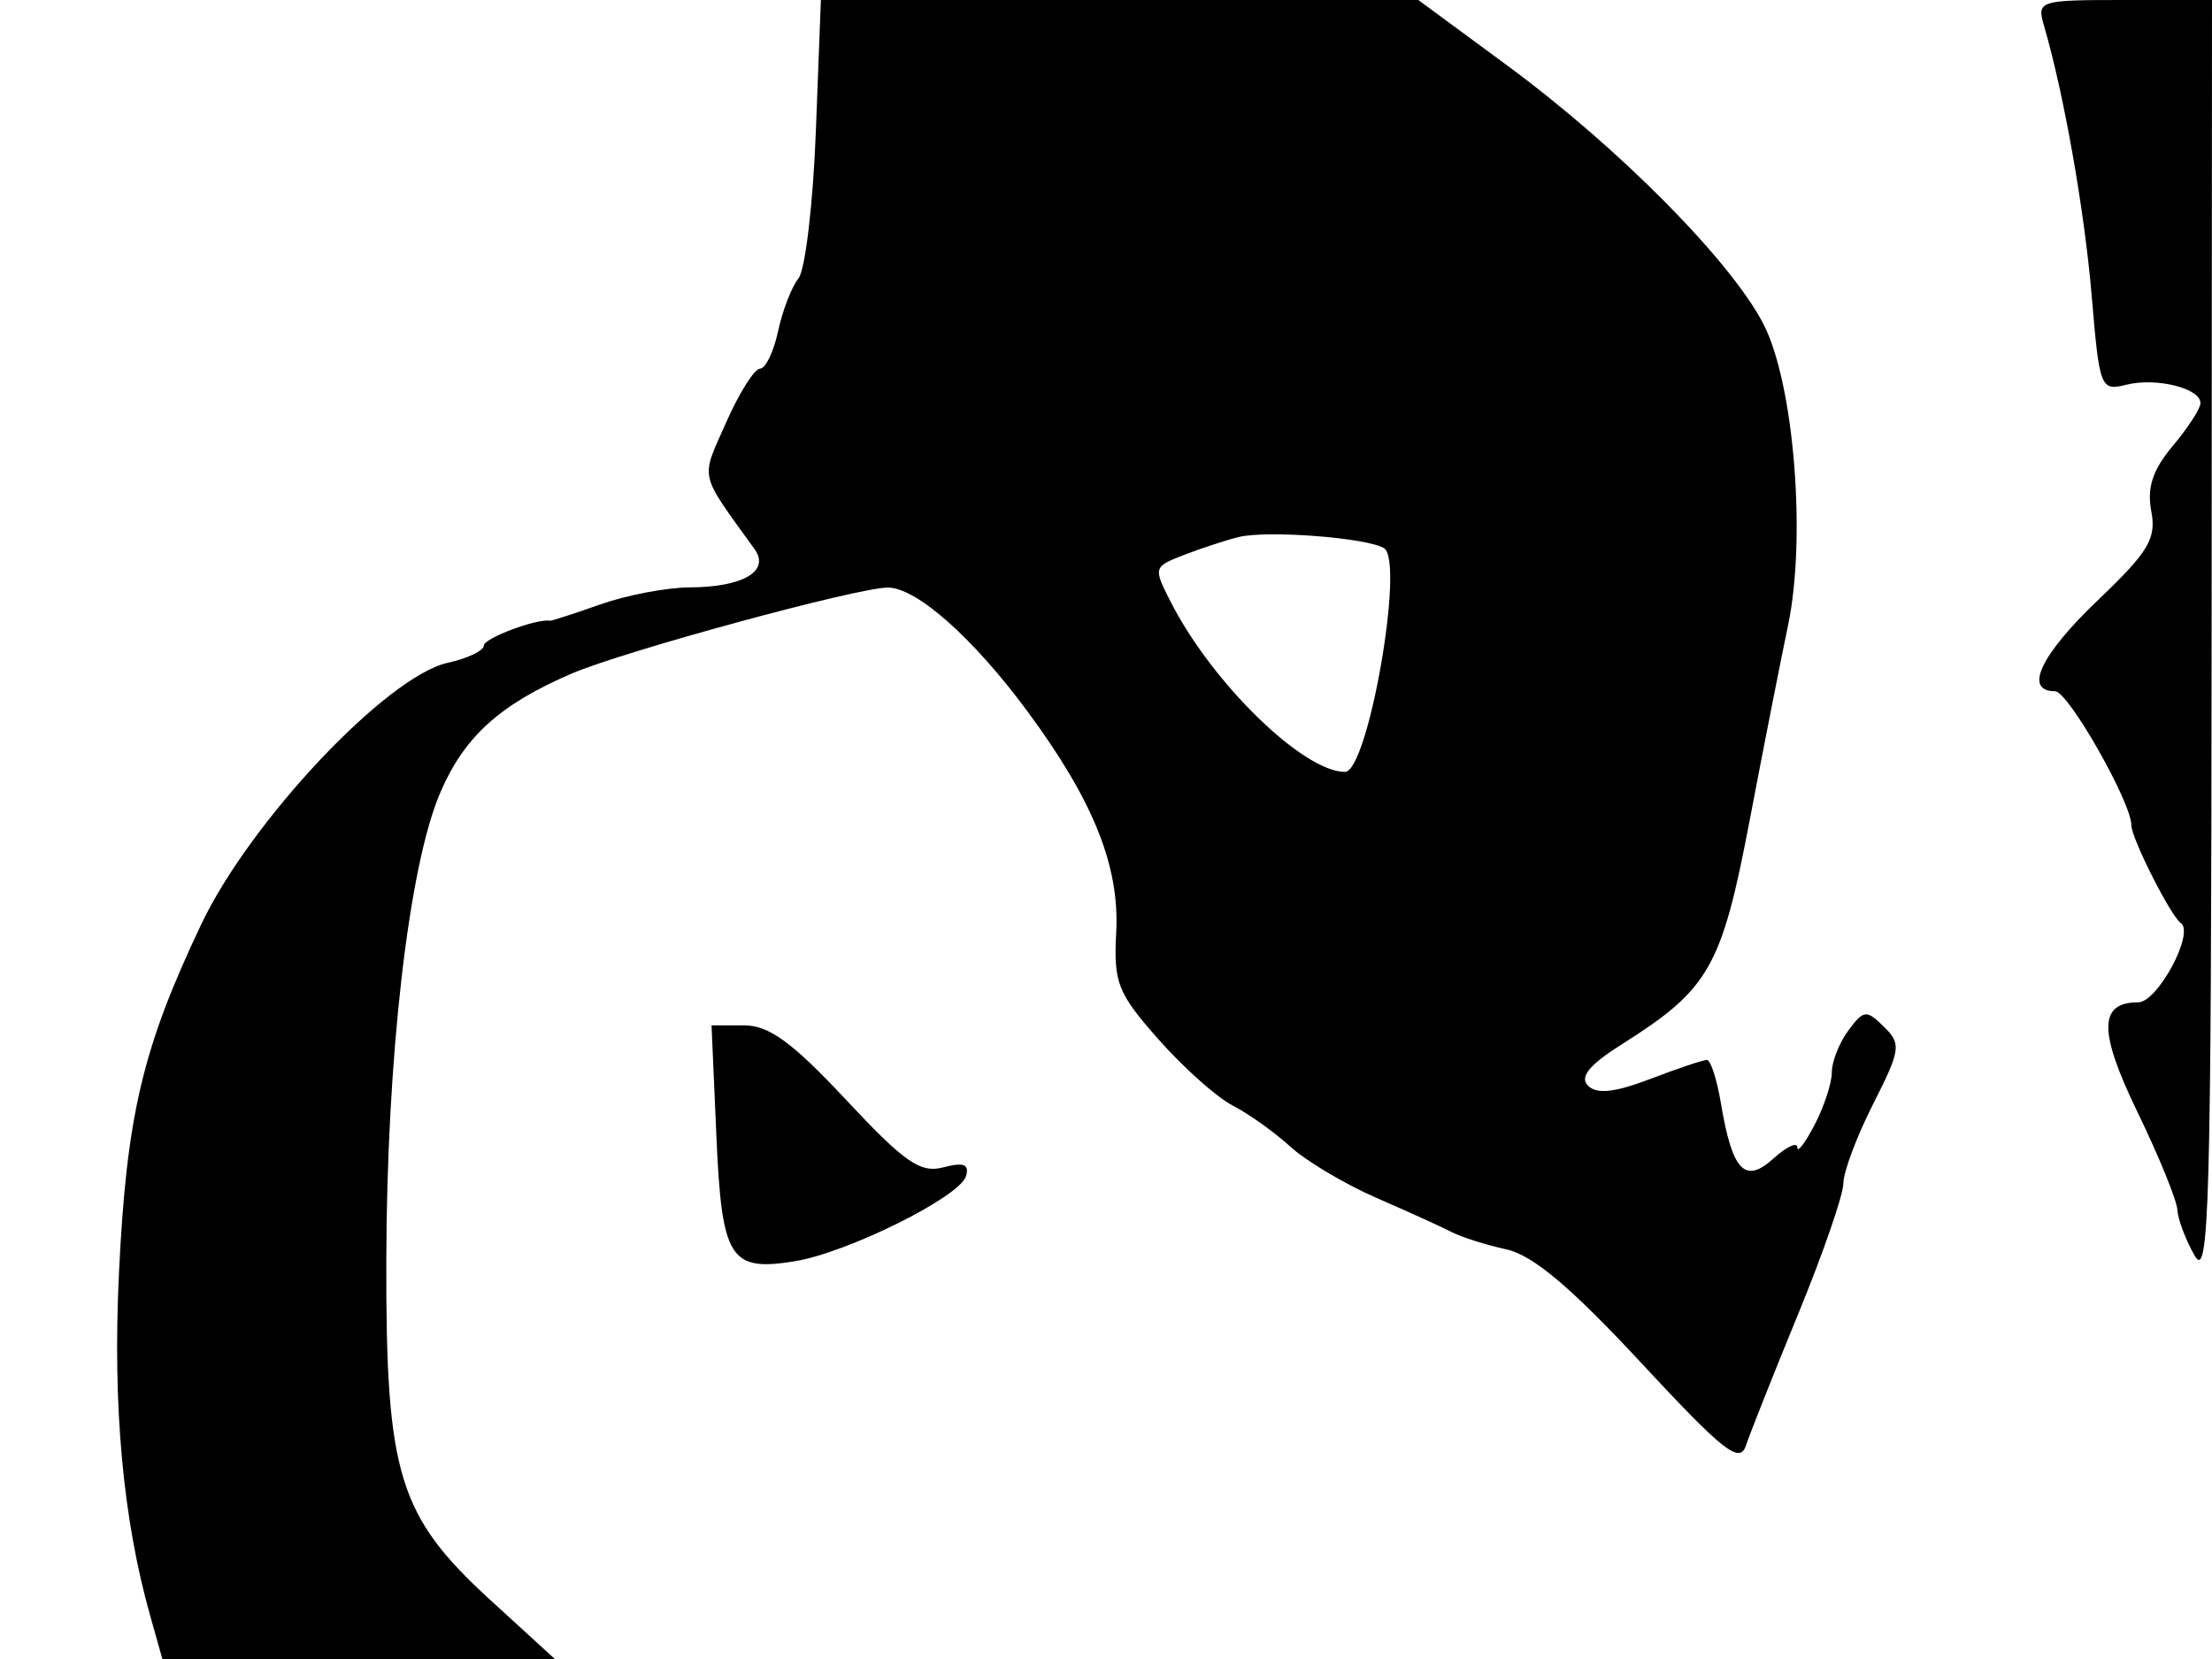 <svg xmlns="http://www.w3.org/2000/svg" width="192" height="144" viewBox="0 0 192 144" version="1.1">
	<path d="M 70.815 11.420 C 70.574 17.701, 69.894 23.439, 69.304 24.170 C 68.714 24.902, 67.918 26.963, 67.536 28.750 C 67.154 30.538, 66.448 32, 65.967 32 C 65.487 32, 64.167 34.095, 63.034 36.656 C 60.795 41.718, 60.607 40.876, 65.500 47.669 C 66.868 49.567, 64.496 50.965, 59.876 50.985 C 57.882 50.993, 54.389 51.657, 52.112 52.461 C 49.835 53.264, 47.866 53.902, 47.736 53.879 C 46.596 53.674, 42 55.397, 42 56.029 C 42 56.476, 40.592 57.150, 38.870 57.528 C 33.588 58.689, 21.719 71.278, 17.468 80.230 C 12.367 90.971, 10.984 96.834, 10.326 110.500 C 9.771 122.053, 10.660 131.813, 13.037 140.250 L 14.094 144 31.128 144 L 48.161 144 42.649 138.962 C 34.589 131.596, 33.493 128.053, 33.530 109.500 C 33.565 91.826, 35.452 75.336, 38.176 68.892 C 40.251 63.984, 43.344 61.166, 49.615 58.469 C 54.138 56.523, 74.433 51, 77.058 51 C 79.550 51, 84.455 55.347, 89.183 61.748 C 94.913 69.504, 97.192 75.182, 96.886 80.941 C 96.654 85.311, 97.005 86.198, 100.565 90.226 C 102.729 92.676, 105.625 95.257, 107 95.962 C 108.375 96.668, 110.625 98.271, 112 99.527 C 113.375 100.782, 116.750 102.789, 119.500 103.986 C 122.250 105.184, 125.190 106.519, 126.033 106.955 C 126.876 107.390, 129.004 108.062, 130.762 108.448 C 133.051 108.950, 136.365 111.741, 142.434 118.275 C 149.628 126.020, 151.007 127.105, 151.555 125.450 C 151.911 124.378, 153.957 119.225, 156.103 114 C 158.248 108.775, 160.003 103.698, 160.002 102.717 C 160.001 101.736, 161.162 98.640, 162.583 95.836 C 164.978 91.109, 165.047 90.620, 163.522 89.119 C 162.006 87.626, 161.766 87.651, 160.439 89.441 C 159.647 90.509, 159 92.145, 159 93.077 C 159 94.009, 158.328 96.060, 157.506 97.636 C 156.685 99.211, 156.010 100.093, 156.006 99.595 C 156.003 99.097, 155.073 99.529, 153.939 100.555 C 151.452 102.806, 150.359 101.655, 149.372 95.750 C 149.027 93.687, 148.479 92, 148.156 92 C 147.832 92, 145.618 92.744, 143.237 93.654 C 140.165 94.827, 138.597 94.997, 137.839 94.239 C 137.081 93.481, 137.946 92.428, 140.816 90.616 C 148.360 85.854, 149.440 83.958, 151.870 71.205 C 153.096 64.767, 154.593 57.165, 155.195 54.312 C 156.801 46.701, 155.725 33.342, 153.090 28.176 C 150.293 22.694, 140.514 12.817, 130.803 5.667 L 123.106 0 97.179 0 L 71.252 0 70.815 11.420 M 177.423 2.250 C 179.157 8.194, 180.936 18.290, 181.563 25.737 C 182.233 33.695, 182.334 33.954, 184.556 33.397 C 187.154 32.745, 191 33.696, 191 34.991 C 191 35.461, 189.918 37.132, 188.597 38.703 C 186.851 40.778, 186.340 42.326, 186.729 44.362 C 187.185 46.748, 186.502 47.892, 182.132 52.060 C 177.110 56.851, 175.622 60, 178.383 60 C 179.516 60, 185 69.635, 185 71.626 C 185 72.757, 188.415 79.514, 189.292 80.117 C 190.519 80.962, 187.278 87, 185.597 87 C 182.158 87, 182.140 89.530, 185.527 96.517 C 187.389 100.358, 188.948 104.175, 188.992 105 C 189.035 105.825, 189.714 107.625, 190.500 109 C 191.752 111.190, 191.934 104.588, 191.965 55.750 L 192 0 184.383 0 C 176.957 0, 176.783 0.056, 177.423 2.250 M 107.500 46.617 C 106.400 46.890, 104.276 47.586, 102.781 48.165 C 100.092 49.205, 100.079 49.253, 101.678 52.359 C 105.287 59.368, 113.139 67, 116.743 67 C 118.747 67, 121.945 48.702, 120.136 47.584 C 118.657 46.670, 109.972 46.006, 107.500 46.617 M 62.180 98.567 C 62.649 109.294, 63.337 110.395, 69 109.473 C 73.568 108.729, 83.303 103.893, 83.845 102.098 C 84.158 101.060, 83.649 100.859, 81.884 101.324 C 79.886 101.850, 78.521 100.903, 73.448 95.476 C 68.773 90.472, 66.756 89, 64.579 89 L 61.761 89 62.180 98.567" stroke="none" fill="black" fill-rule="evenodd"/>
</svg>